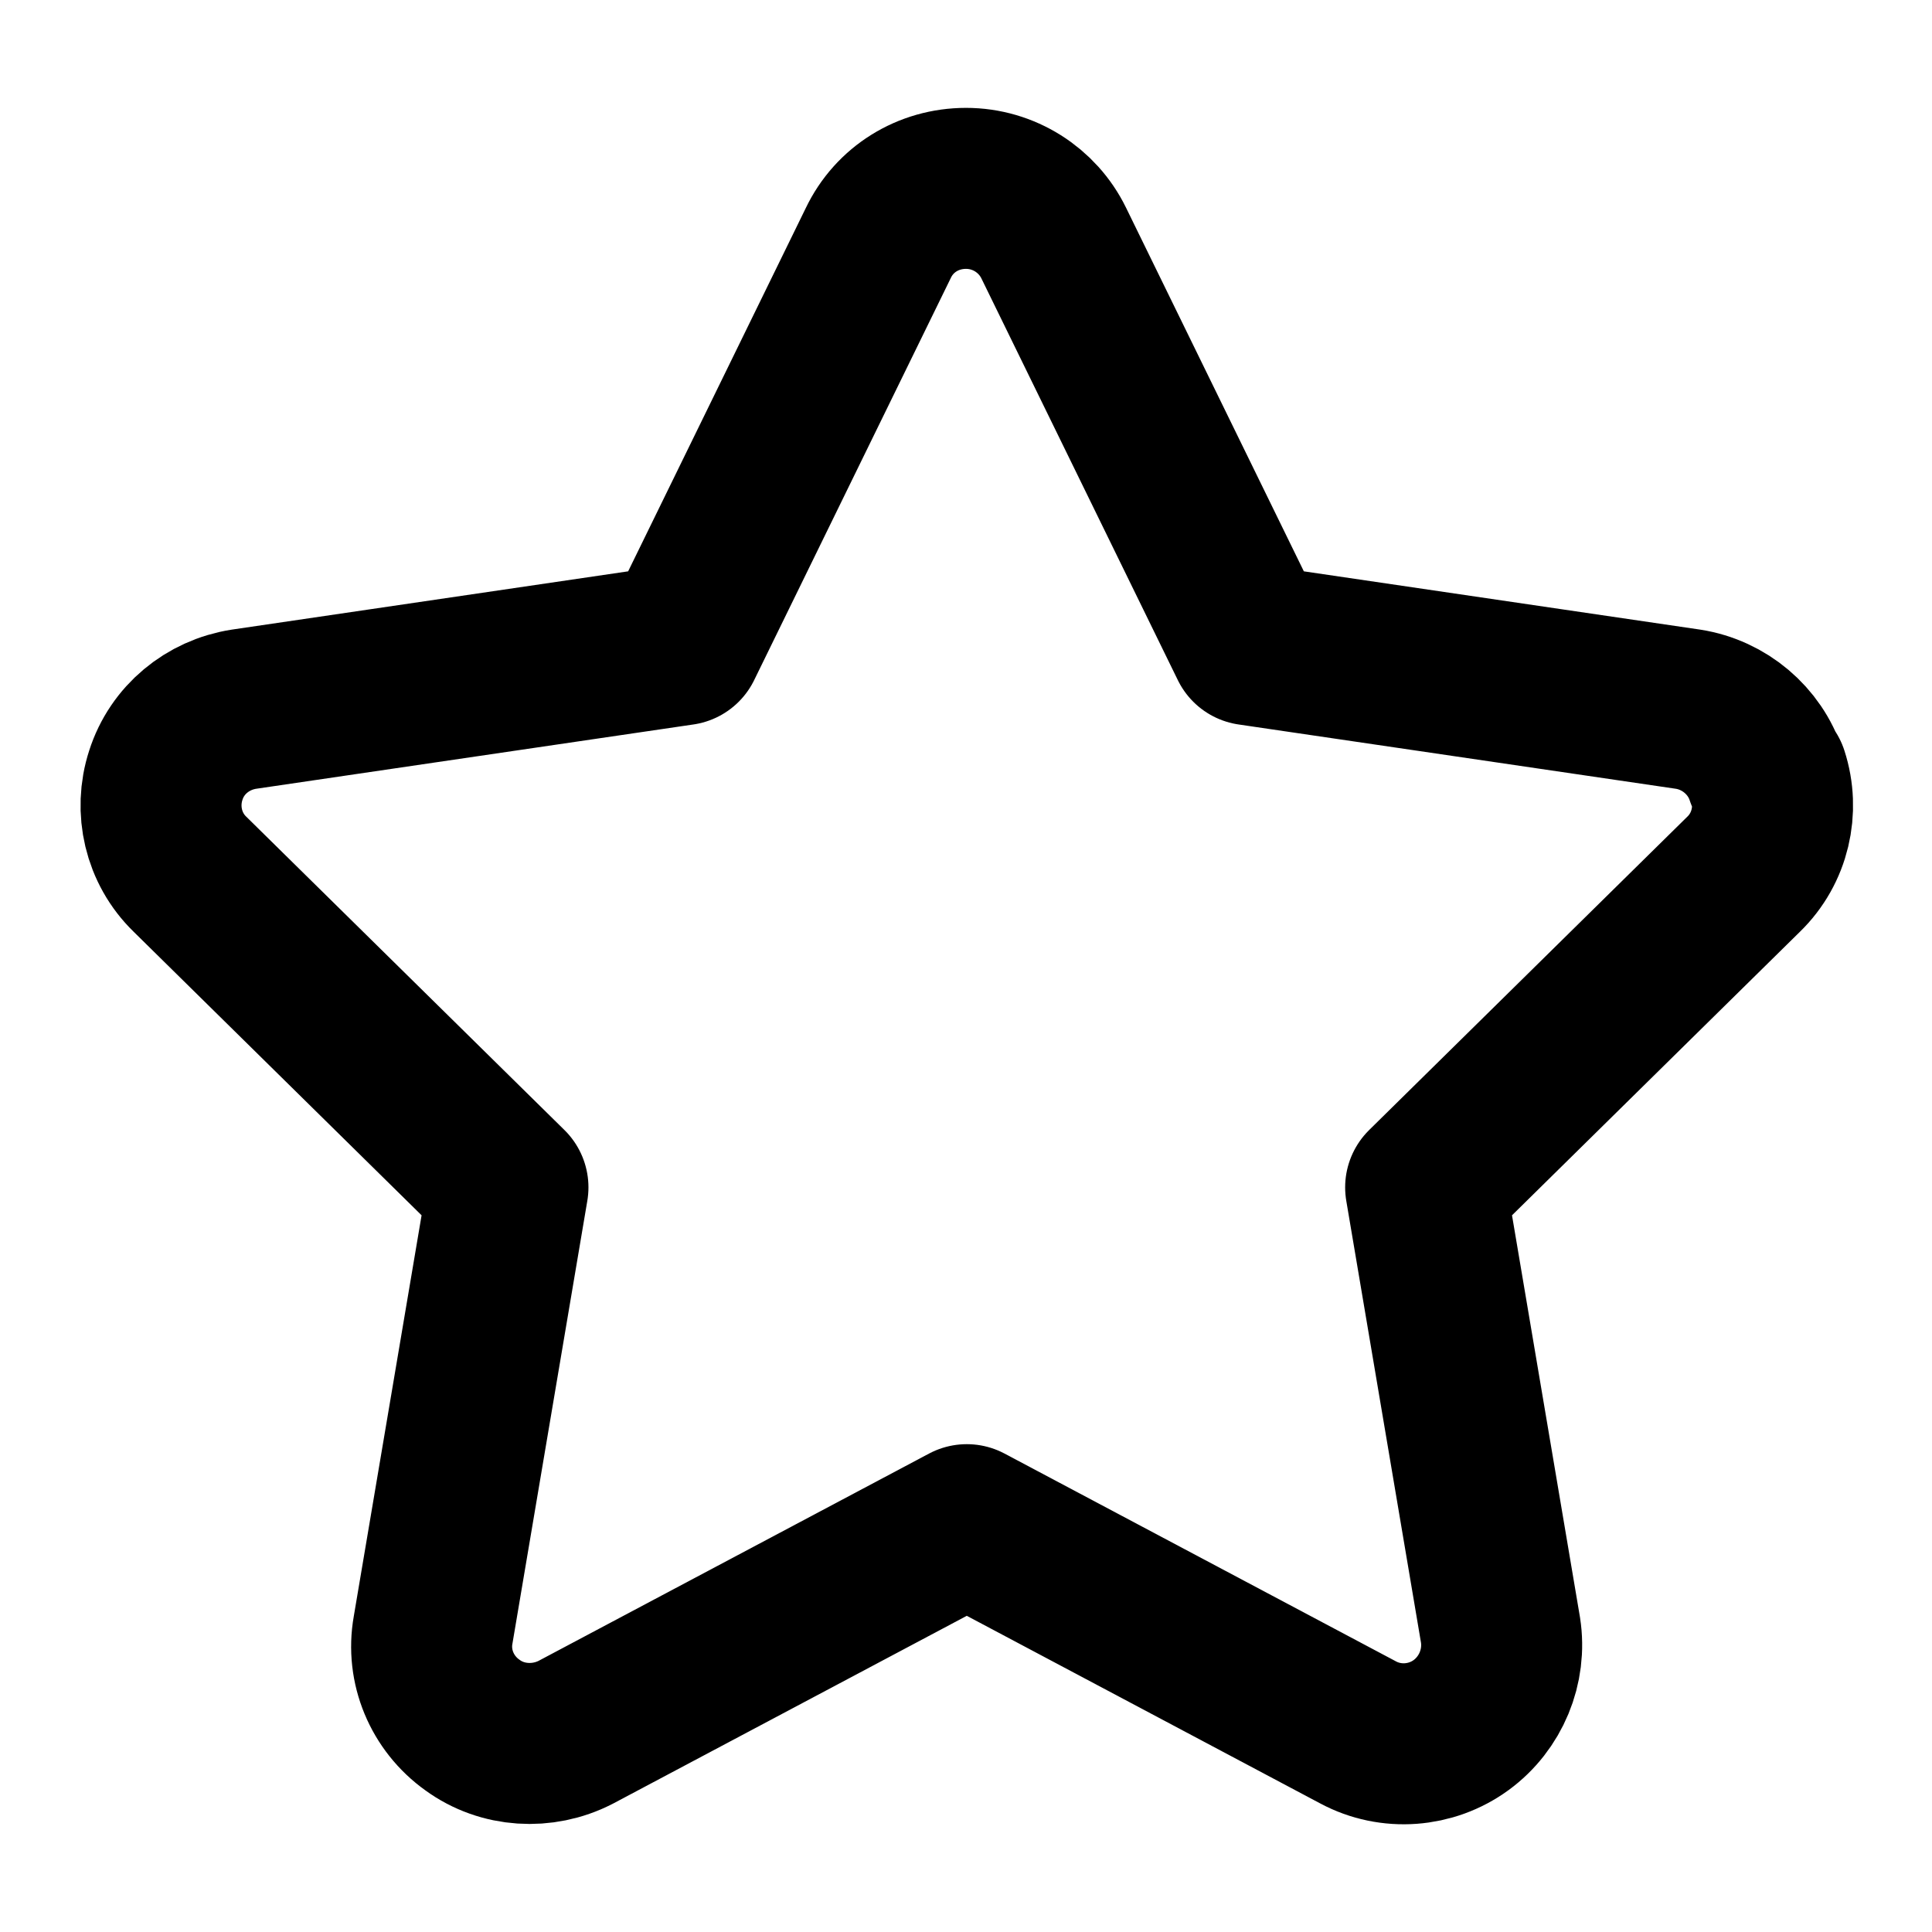<svg xmlns="http://www.w3.org/2000/svg" viewBox="0 0 24 24" fill="none" stroke="currentColor" stroke-linecap="round" stroke-linejoin="round" stroke-width="2"><path d="m21.94,9.63c-.14-.43-.52-.75-.97-.82l-5.44-.8-2.44-4.99c-.2-.41-.62-.68-1.09-.68,0,0,0,0,0,0s0,0,0,0c-.47,0-.89.26-1.09.68l-2.44,4.99-5.44.8c-.45.07-.83.38-.97.82-.14.43-.03.91.3,1.23l3.95,3.89-.93,5.5c-.08.45.11.91.49,1.18.37.27.87.3,1.28.09l4.86-2.58,4.86,2.58c.41.22.91.18,1.28-.09.37-.27.56-.73.49-1.18l-.93-5.5,3.95-3.89c.33-.32.44-.8.3-1.23Z"/></svg>